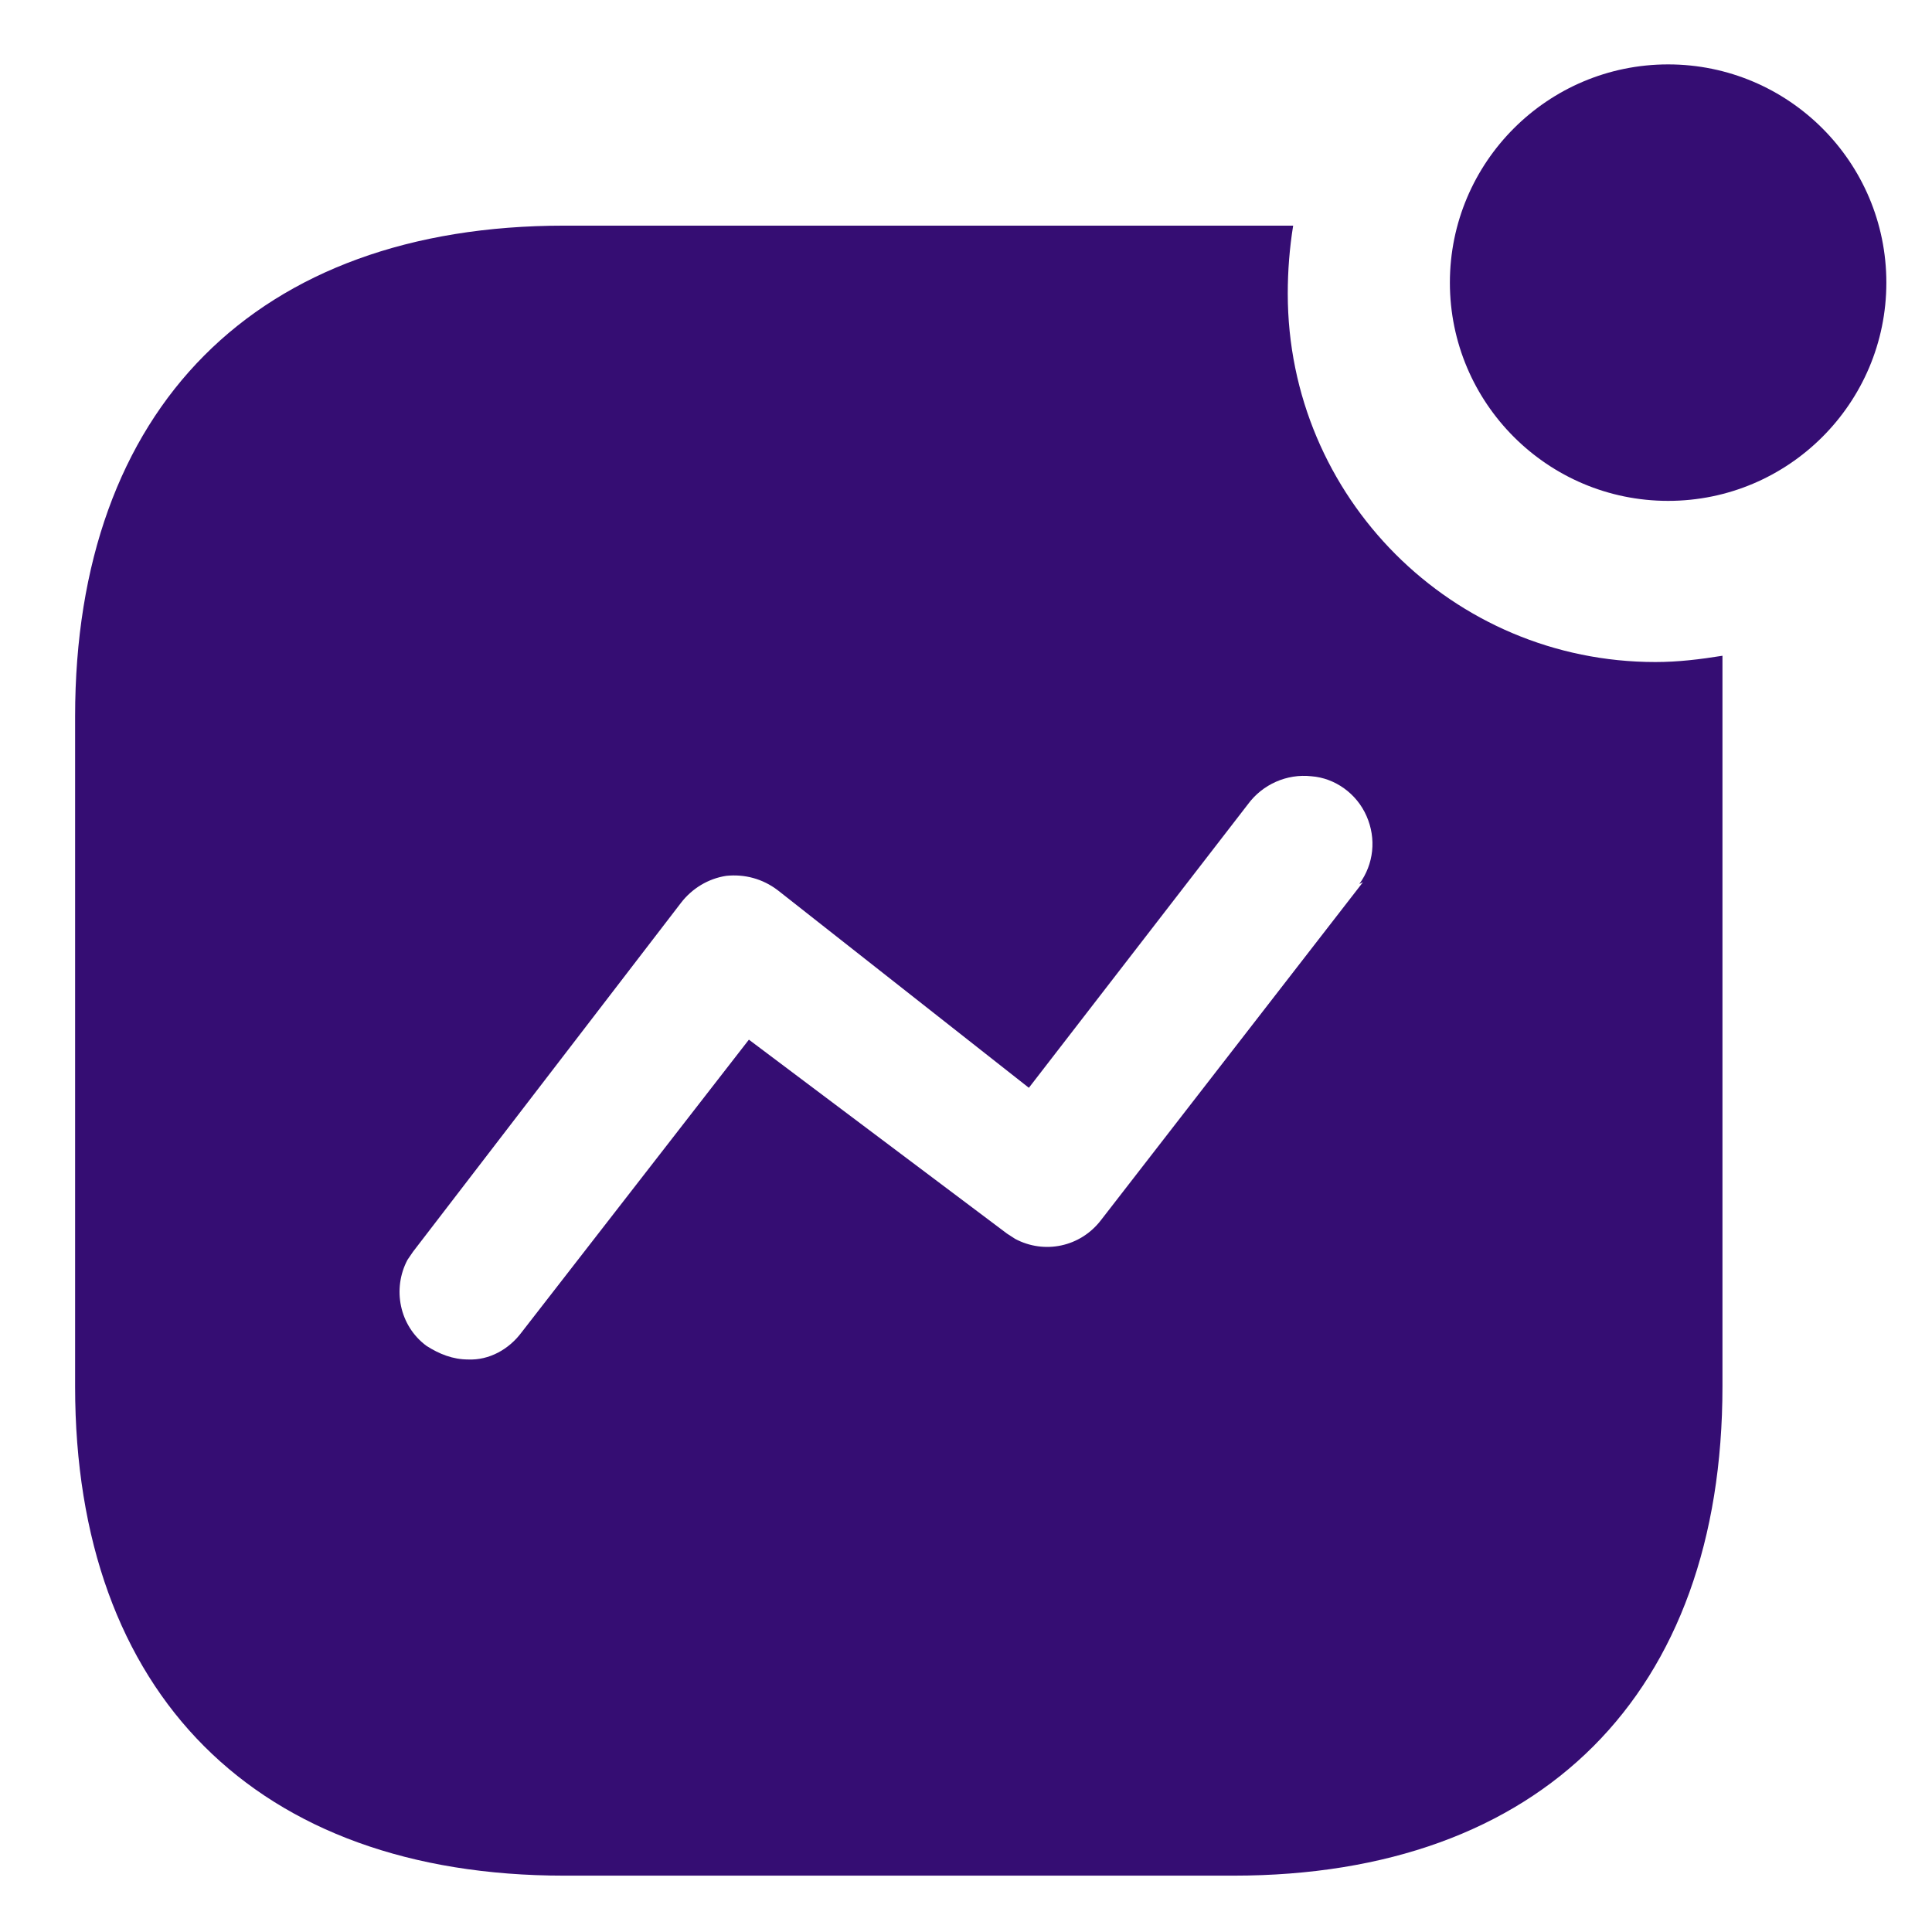 <svg width="24" height="24" viewBox="0 0 24 24" fill="none" xmlns="http://www.w3.org/2000/svg">
<path d="M16.064 2.803C16.019 3.084 15.997 3.365 15.997 3.647C15.997 6.178 18.044 8.224 20.564 8.224C20.846 8.224 21.116 8.191 21.397 8.146V17.224C21.397 21.039 19.147 23.3 15.322 23.3H7.009C3.183 23.3 0.933 21.039 0.933 17.224V8.9C0.933 5.075 3.183 2.803 7.009 2.803H16.064ZM16.291 9.643C15.986 9.609 15.683 9.744 15.502 9.991L12.781 13.513L9.663 11.06C9.472 10.914 9.247 10.857 9.022 10.88C8.798 10.914 8.596 11.037 8.459 11.216L5.131 15.549L5.062 15.65C4.871 16.009 4.961 16.47 5.298 16.719C5.456 16.82 5.625 16.888 5.816 16.888C6.076 16.899 6.322 16.763 6.48 16.55L9.303 12.915L12.509 15.324L12.611 15.39C12.971 15.582 13.421 15.493 13.679 15.154L16.931 10.959L16.886 10.981C17.066 10.734 17.099 10.419 16.976 10.138C16.853 9.856 16.582 9.665 16.291 9.643ZM20.722 0.8C22.218 0.8 23.433 2.015 23.433 3.511C23.433 5.007 22.218 6.222 20.722 6.222C19.226 6.222 18.011 5.007 18.011 3.511C18.011 2.015 19.226 0.8 20.722 0.8Z" fill="#350D73"/>
</svg>
